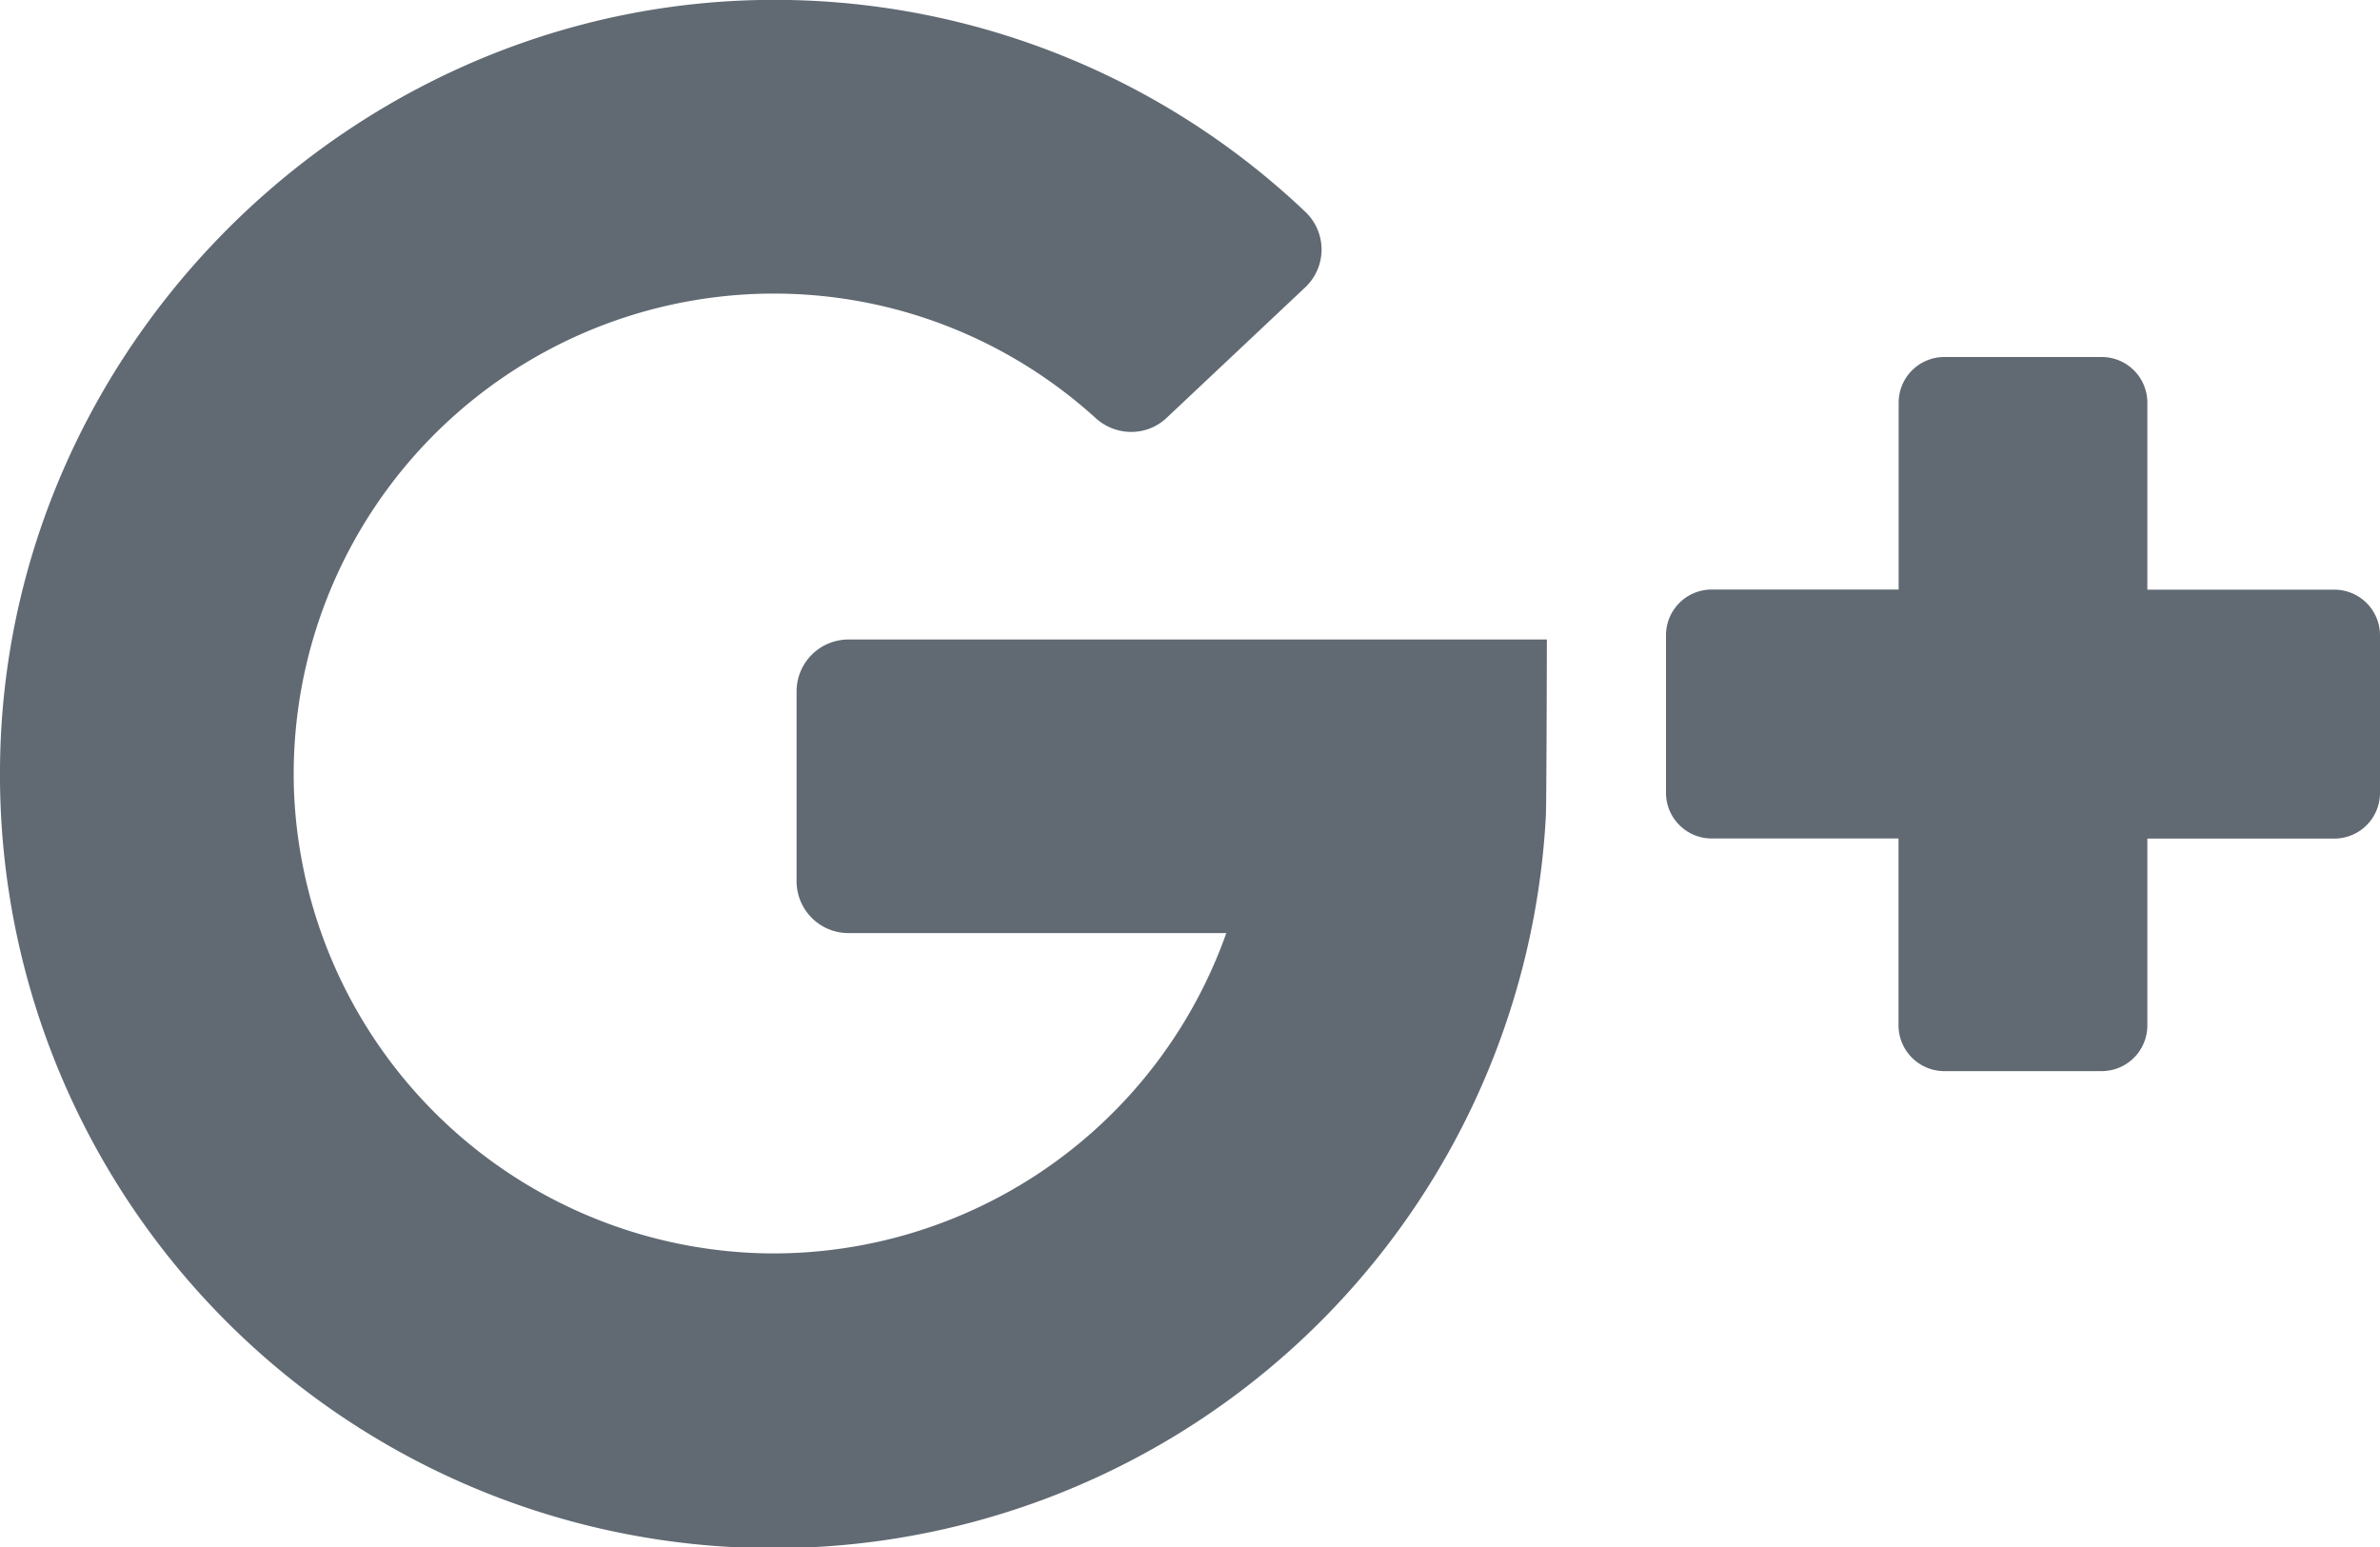 <svg xmlns="http://www.w3.org/2000/svg" width="20" height="13" viewBox="0 0 20 13">
    <g fill="#616A73" fill-rule="nonzero">
        <path d="M7.13 7.841h3.175a4.04 4.04 0 0 1-3.834 2.692 4.045 4.045 0 0 1-4-3.873A4.038 4.038 0 0 1 6.5 2.467c1.041 0 1.992.397 2.708 1.047.17.154.428.155.595-.002l1.166-1.098a.436.436 0 0 0 .001-.633A6.478 6.478 0 0 0 6.631 0C3.046-.069.025 2.87 0 6.454a6.5 6.5 0 0 0 12.99.412c.006-.043.009-1.492.009-1.492H7.13a.436.436 0 0 0-.436.435v1.596c0 .241.195.436.436.436zM18.045 4.955v-1.57A.384.384 0 0 0 17.661 3h-1.322a.384.384 0 0 0-.384.384v1.57h-1.57A.384.384 0 0 0 14 5.34v1.322c0 .212.172.384.384.384h1.57v1.57c0 .213.173.385.385.385h1.322a.384.384 0 0 0 .384-.384v-1.57h1.57A.384.384 0 0 0 20 6.66V5.339a.384.384 0 0 0-.384-.384h-1.57z"/>
    </g>
</svg>
